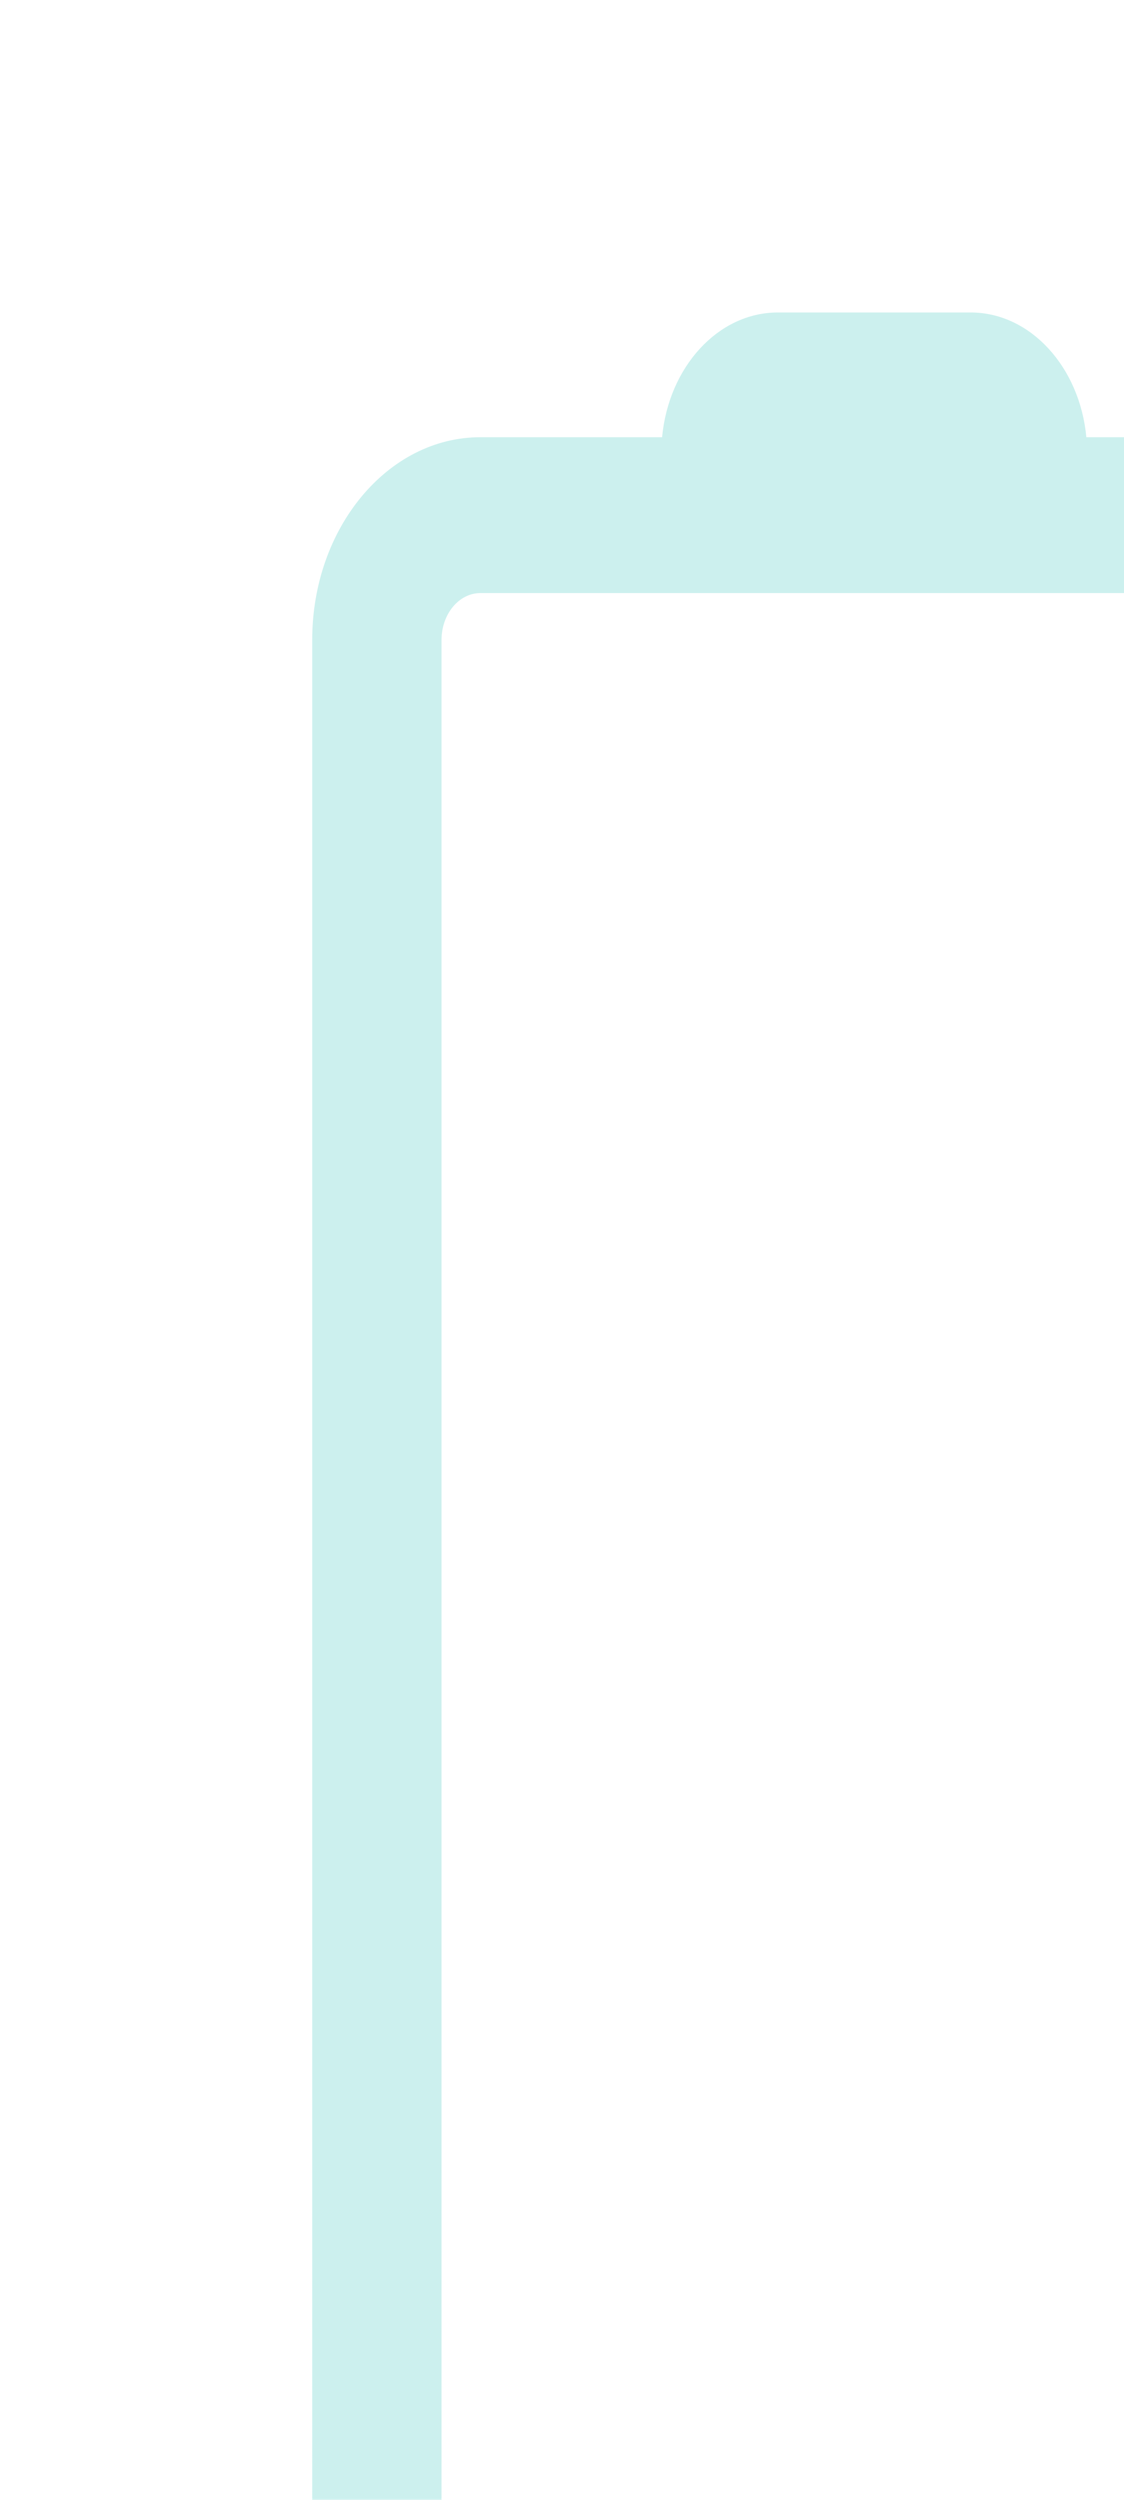 <svg width="18" height="40" viewBox="0 0 18 40" fill="none" xmlns="http://www.w3.org/2000/svg">
<g filter="url(#filter0_i_445_3672)">
<path d="M5.603 1.996L2.692 1.996C1.208 1.996 -1.59591e-06 3.45 -1.51784e-06 5.238L-1.41596e-07 36.757C-6.35222e-08 38.545 1.208 40 2.692 40L15.307 40C16.792 40 18 38.545 18 36.757L18 5.238C18 3.45 16.792 1.996 15.307 1.996L12.397 1.996C12.293 0.875 11.502 -4.91928e-07 10.544 -4.5096e-07L7.456 -3.1887e-07C6.498 -2.77901e-07 5.707 0.875 5.603 1.996ZM15.307 4.49C15.65 4.49 15.929 4.826 15.929 5.238L15.929 36.757C15.929 37.17 15.65 37.505 15.307 37.505L9 37.505L2.692 37.505C2.35 37.505 2.071 37.17 2.071 36.757L2.071 5.238C2.071 4.826 2.35 4.49 2.692 4.49L15.307 4.49Z" fill="#CCF0EE"/>
</g>
<defs>
<filter id="filter0_i_445_3672" x="0" y="0" width="23" height="45" filterUnits="userSpaceOnUse" color-interpolation-filters="sRGB">
<feFlood flood-opacity="0" result="BackgroundImageFix"/>
<feBlend mode="normal" in="SourceGraphic" in2="BackgroundImageFix" result="shape"/>
<feColorMatrix in="SourceAlpha" type="matrix" values="0 0 0 0 0 0 0 0 0 0 0 0 0 0 0 0 0 0 127 0" result="hardAlpha"/>
<feOffset dx="5" dy="5"/>
<feGaussianBlur stdDeviation="5"/>
<feComposite in2="hardAlpha" operator="arithmetic" k2="-1" k3="1"/>
<feColorMatrix type="matrix" values="0 0 0 0 0.8 0 0 0 0 0.941 0 0 0 0 0.933 0 0 0 1 0"/>
<feBlend mode="multiply" in2="shape" result="effect1_innerShadow_445_3672"/>
</filter>
</defs>
</svg>
